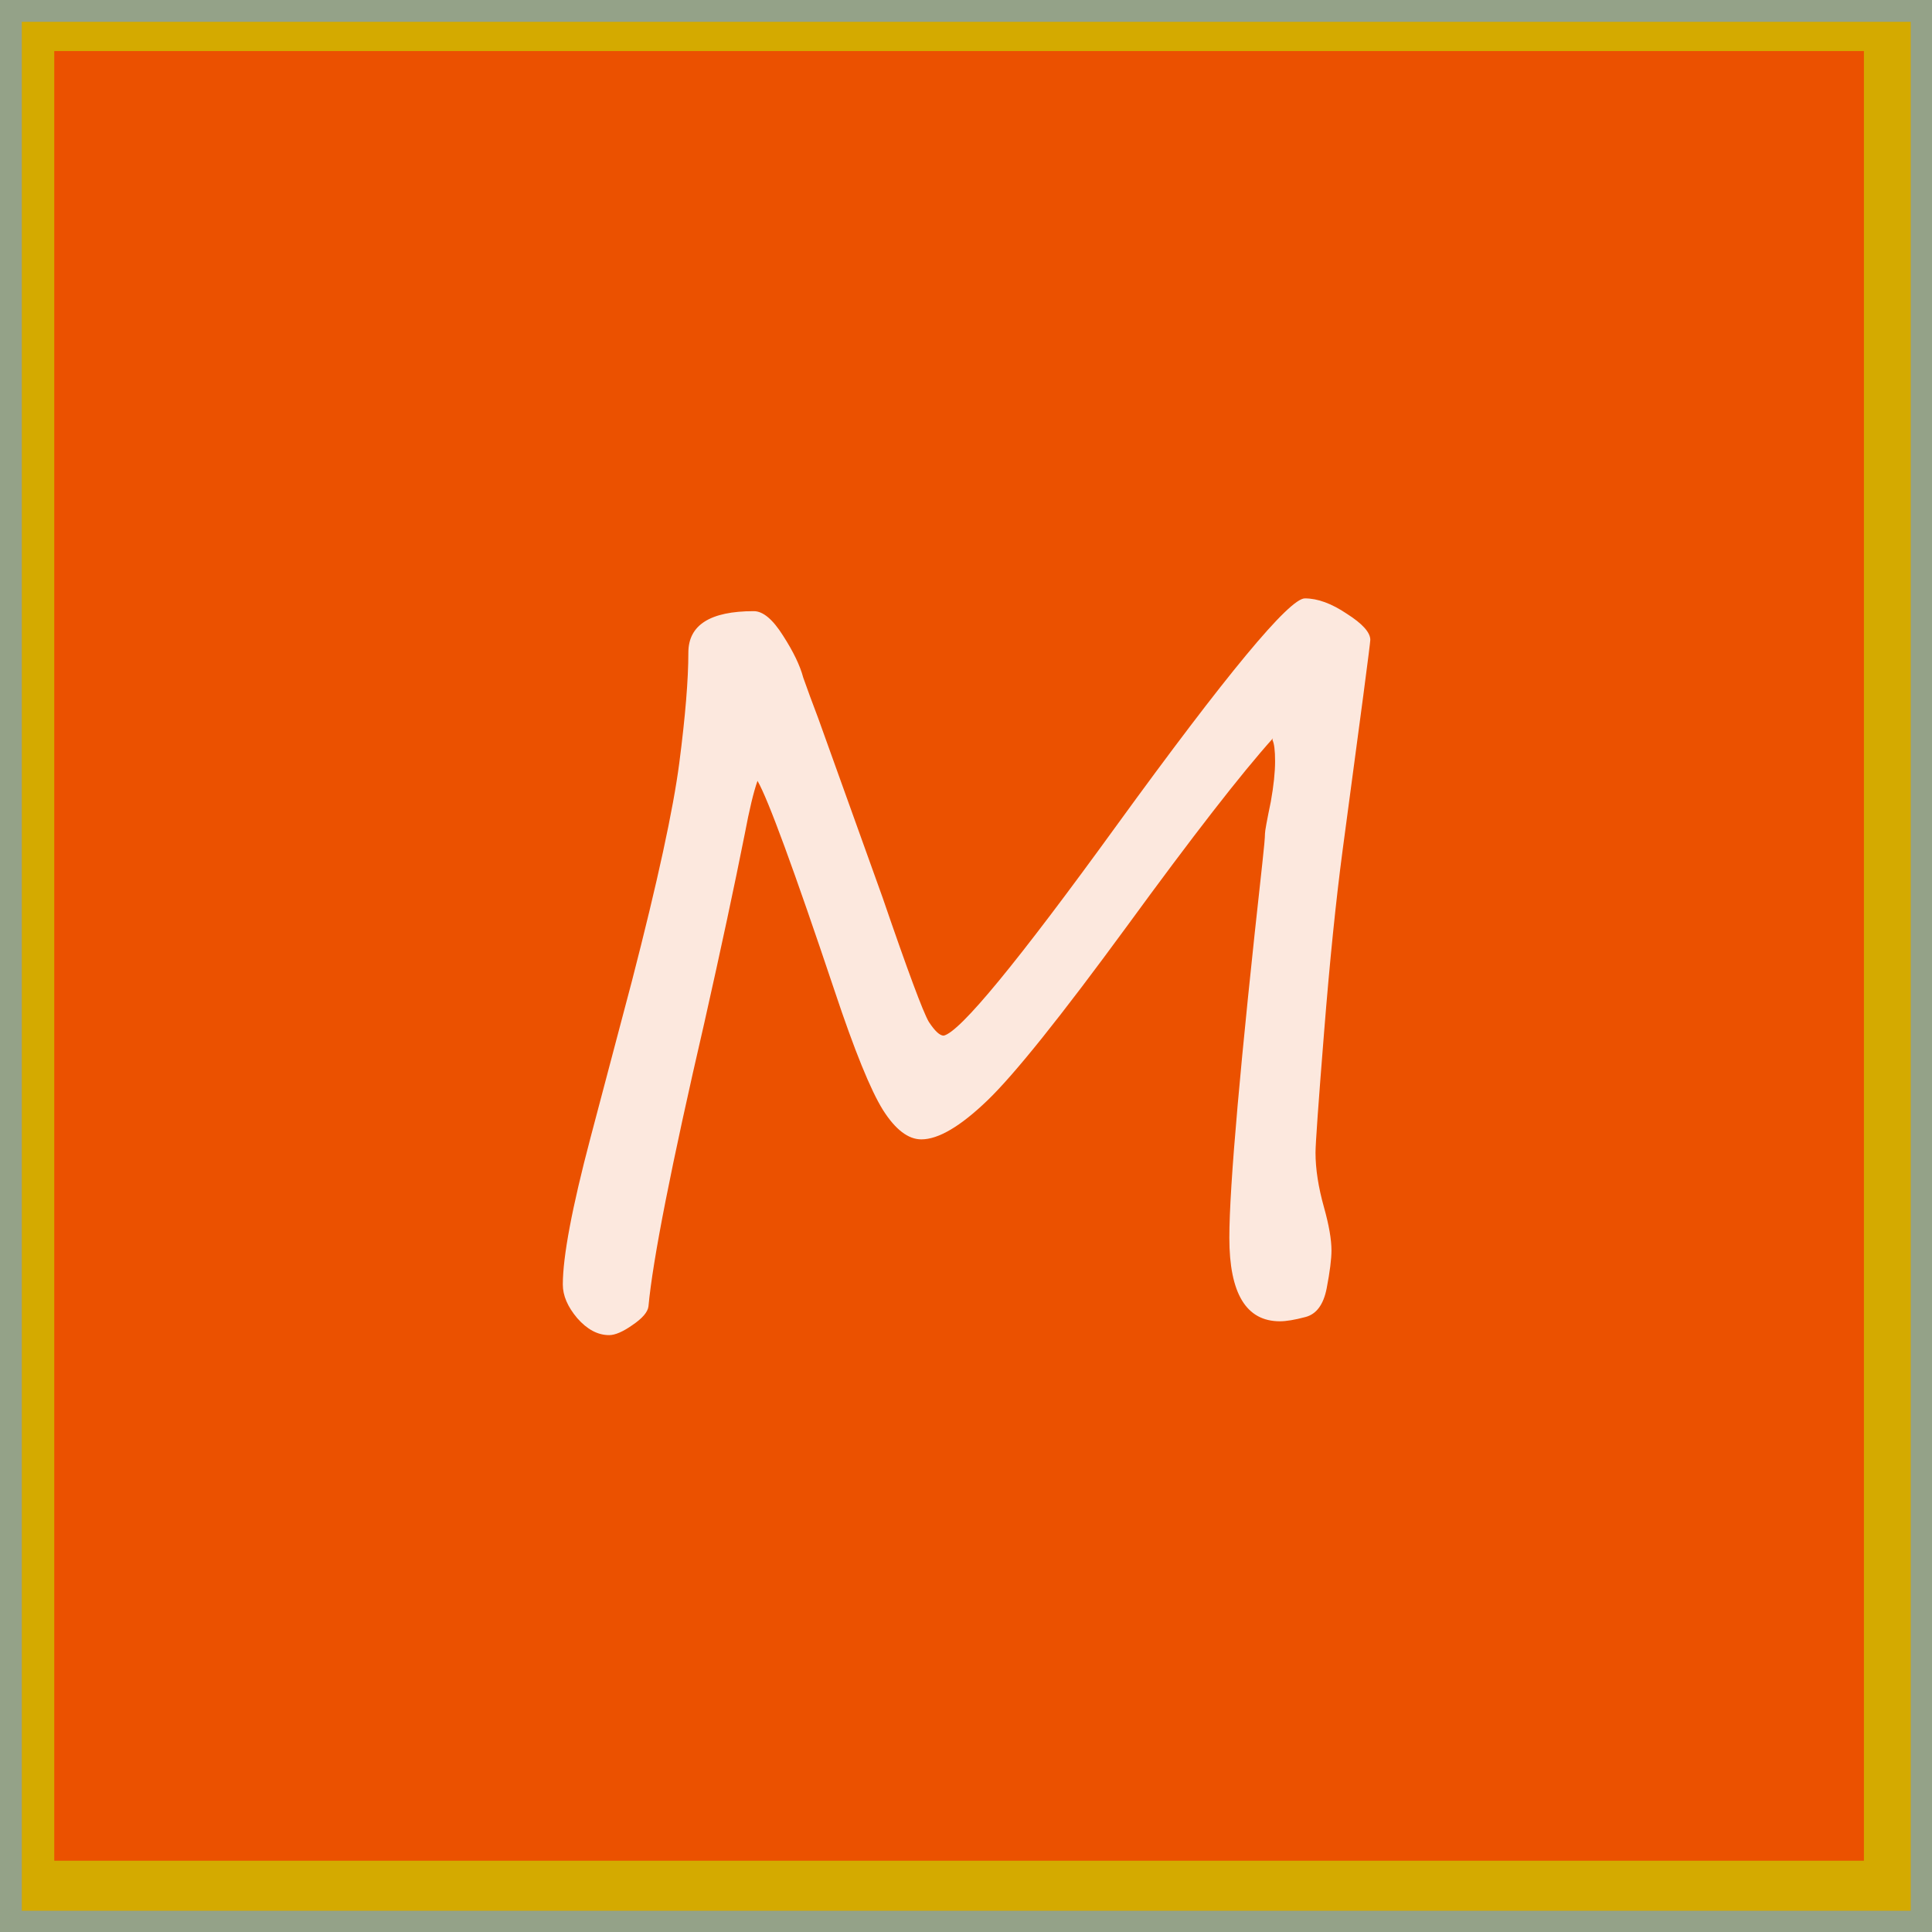 <?xml version="1.0" encoding="UTF-8" standalone="no"?>
<!-- Created with Inkscape (http://www.inkscape.org/) -->

<svg
   xmlns:dc="http://purl.org/dc/elements/1.1/"
   xmlns:cc="http://creativecommons.org/ns#"
   xmlns:rdf="http://www.w3.org/1999/02/22-rdf-syntax-ns#"
   xmlns:svg="http://www.w3.org/2000/svg"
   xmlns="http://www.w3.org/2000/svg"
   xmlns:sodipodi="http://sodipodi.sourceforge.net/DTD/sodipodi-0.dtd"
   xmlns:inkscape="http://www.inkscape.org/namespaces/inkscape"
   width="13.728"
   height="13.728"
   viewBox="0 0 3.632 3.632"
   version="1.1"
   id="svg2435"
   inkscape:version="0.92.2 (5c3e80d, 2017-08-06)"
   sodipodi:docname="BarkBTNMuteDown.svg">
  <rect x="0" y="0" width="3.632" height="3.632" fill="#333333" stroke="none"/>
  <defs
     id="defs2429">
    <clipPath
       clipPathUnits="userSpaceOnUse"
       id="clipPath2301-9">
      <rect
         style="display:inline;opacity:1;fill:#d4aa00;fill-opacity:1;fill-rule:nonzero;stroke:none;stroke-width:0.047;stroke-linecap:butt;stroke-linejoin:miter;stroke-miterlimit:4;stroke-dasharray:none;stroke-dashoffset:0;stroke-opacity:1;paint-order:markers stroke fill"
         id="rect2303-0"
         width="3.005"
         height="3.005"
         x="-13.615"
         y="68.612" />
    </clipPath>
    <clipPath
       clipPathUnits="userSpaceOnUse"
       id="clipPath2301">
      <rect
         style="display:inline;opacity:1;fill:#d4aa00;fill-opacity:1;fill-rule:nonzero;stroke:none;stroke-width:0.047;stroke-linecap:butt;stroke-linejoin:miter;stroke-miterlimit:4;stroke-dasharray:none;stroke-dashoffset:0;stroke-opacity:1;paint-order:markers stroke fill"
         id="rect2303"
         width="3.005"
         height="3.005"
         x="-13.615"
         y="68.612" />
    </clipPath>
  </defs>
  <sodipodi:namedview
     id="base"
     pagecolor="#ffffff"
     bordercolor="#666666"
     borderopacity="1.0"
     inkscape:pageopacity="0.0"
     inkscape:pageshadow="2"
     inkscape:zoom="31.678384"
     inkscape:cx="2.9538085"
     inkscape:cy="5.6503736"
     inkscape:document-units="px"
     inkscape:current-layer="layer1"
     showgrid="false"
     inkscape:snap-global="false"
     units="px" />
  <g
     inkscape:label="Layer 1"
     inkscape:groupmode="layer"
     id="layer1"
     transform="translate(-100.028,-154.121)">
    <rect
       style="display:inline;opacity:0.762;fill:#b3c5a3;fill-opacity:1;fill-rule:nonzero;stroke:none;stroke-width:0.057;stroke-linecap:butt;stroke-linejoin:miter;stroke-miterlimit:4;stroke-dasharray:none;stroke-dashoffset:0;stroke-opacity:1;paint-order:markers stroke fill"
       id="rect2007"
       width="3.632"
       height="3.632"
       x="100.028"
       y="154.121" />
    <rect
       style="display:inline;opacity:1;fill:#d4aa00;fill-opacity:1;fill-rule:nonzero;stroke:none;stroke-width:0.056;stroke-linecap:butt;stroke-linejoin:miter;stroke-miterlimit:4;stroke-dasharray:none;stroke-dashoffset:0;stroke-opacity:1;paint-order:markers stroke fill"
       id="rect6780-05"
       width="3.551"
       height="3.551"
       x="100.069"
       y="154.162" />
    <rect
       style="display:inline;opacity:1;fill:#ff0000;fill-opacity:0.524;fill-rule:nonzero;stroke:none;stroke-width:0.053;stroke-linecap:butt;stroke-linejoin:miter;stroke-miterlimit:4;stroke-dasharray:none;stroke-dashoffset:0;stroke-opacity:1;paint-order:markers stroke fill"
       id="rect6780-05-8"
       width="3.402"
       height="3.402"
       x="100.13"
       y="154.217" />
    <g
       aria-label="M"
       style="font-style:normal;font-variant:normal;font-weight:normal;font-stretch:normal;font-size:1.842px;line-height:125%;font-family:'Segoe Print';-inkscape-font-specification:'Segoe Print, Normal';font-variant-ligatures:normal;font-variant-caps:normal;font-variant-numeric:normal;font-feature-settings:normal;text-align:start;letter-spacing:0px;word-spacing:0px;writing-mode:lr-tb;text-anchor:start;display:inline;opacity:0.871;fill:#ffffff;fill-opacity:1;stroke:none;stroke-width:0.154px;stroke-linecap:butt;stroke-linejoin:miter;stroke-opacity:1"
       id="text11809-9-6-3-0-61-5-2-0-2-2-2-6-6-18-6"
       transform="translate(4.7325354e-5,-7.6176252e-5)">
      <path
         inkscape:connector-curvature="0"
         d="m 102.421,155.509 q -0.089,0.099 -0.275,0.354 -0.186,0.254 -0.262,0.327 -0.076,0.073 -0.124,0.073 -0.037,0 -0.072,-0.055 -0.035,-0.056 -0.091,-0.224 -0.115,-0.343 -0.145,-0.395 -0.011,0.031 -0.024,0.1 -0.029,0.146 -0.076,0.355 -0.093,0.402 -0.105,0.533 -0.002,0.016 -0.03,0.035 -0.027,0.019 -0.044,0.019 -0.032,0 -0.06,-0.032 -0.027,-0.032 -0.027,-0.063 0,-0.079 0.052,-0.276 l 0.078,-0.295 q 0.072,-0.279 0.089,-0.41 0.017,-0.131 0.017,-0.207 0,-0.078 0.123,-0.078 0.026,0 0.055,0.046 0.029,0.045 0.038,0.079 0.012,0.034 0.028,0.076 l 0.121,0.337 q 0.071,0.207 0.087,0.234 0.017,0.026 0.028,0.026 0.046,-0.01 0.325,-0.395 0.31,-0.427 0.354,-0.427 0.036,0 0.079,0.029 0.044,0.028 0.044,0.049 0,0.009 -0.052,0.395 -0.019,0.143 -0.035,0.344 -0.016,0.2 -0.016,0.225 0,0.046 0.016,0.103 0.014,0.05 0.014,0.081 0,0.024 -0.009,0.071 -0.009,0.046 -0.04,0.054 -0.03,0.008 -0.048,0.008 -0.095,0 -0.095,-0.157 0,-0.144 0.062,-0.704 0.005,-0.045 0.005,-0.056 0,-0.007 0.011,-0.06 0.008,-0.045 0.008,-0.076 0,-0.03 -0.005,-0.04 z"
         style="stroke-width:0.154px"
         id="path3055" />
    </g>
  </g>
</svg>

